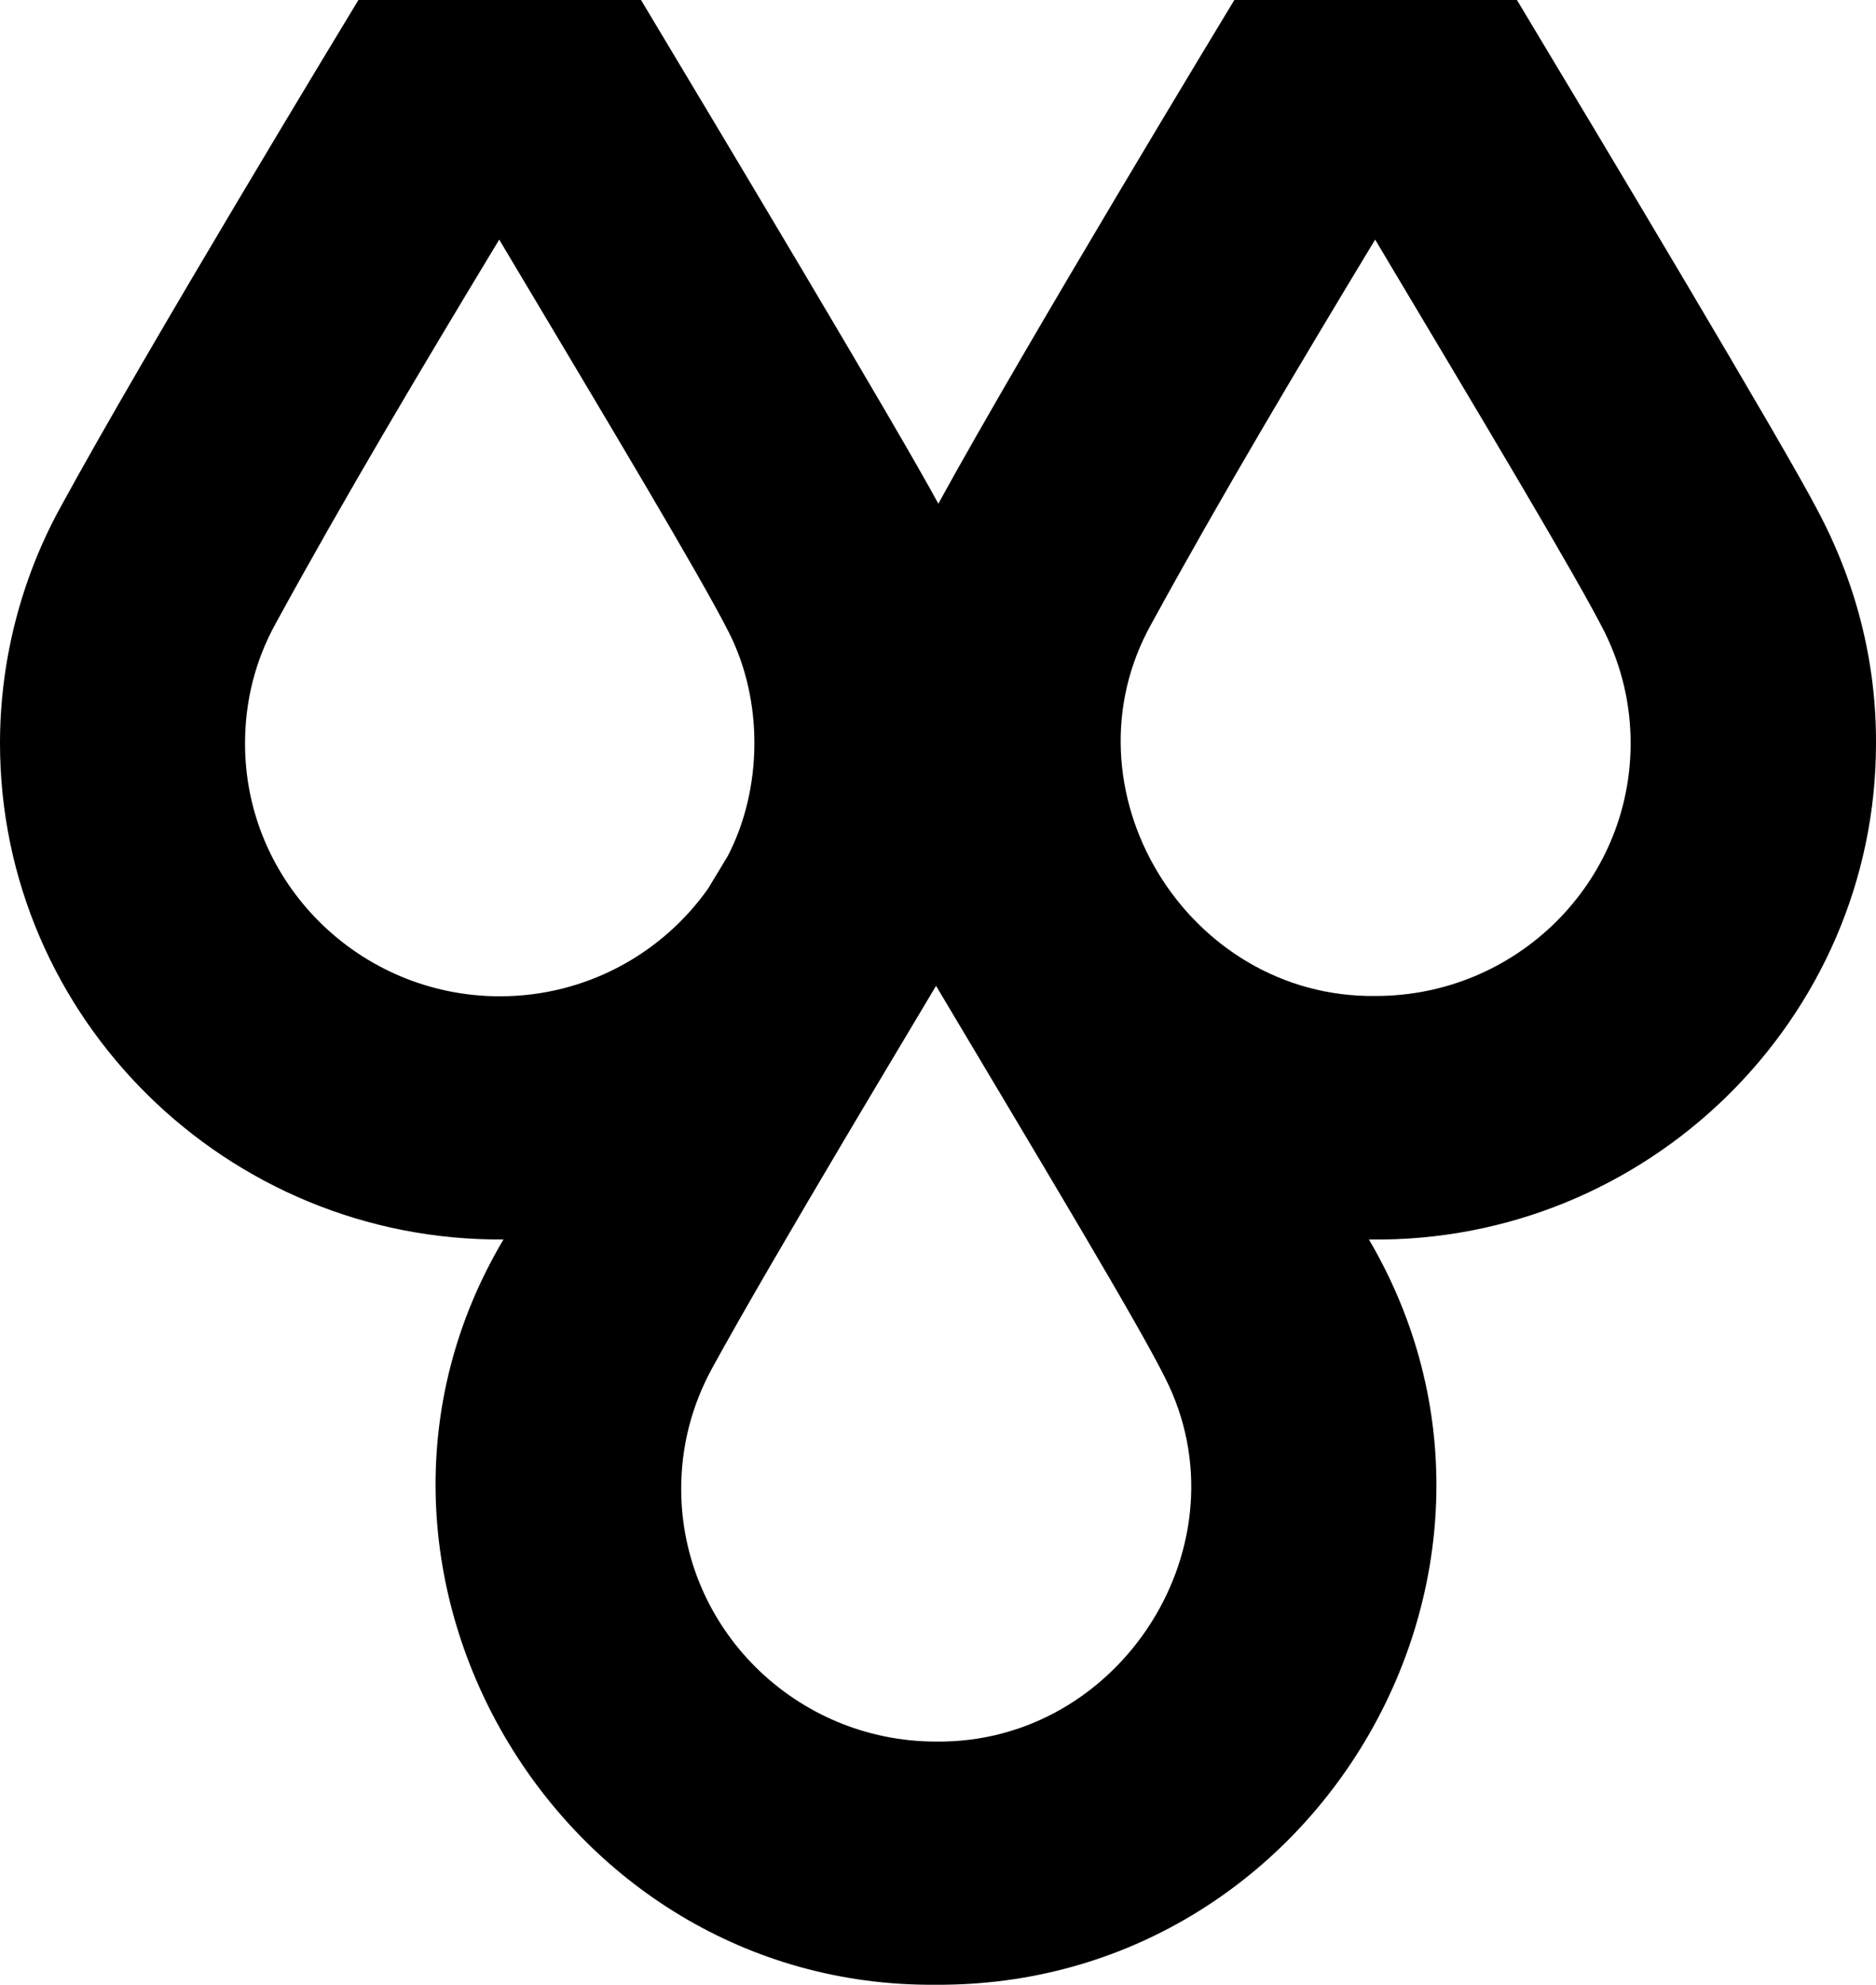 <svg xmlns="http://www.w3.org/2000/svg" width="574.2" viewBox="0 0 574.2 607.2" height="607.2" xml:space="preserve"><path d="M574.2 227.4c.1-25.2-6.2-49.4-18-71.5-10-19.3-66.8-114.2-91.9-155.9h-86.5c-2 3.3-64 105.6-90.6 154.1-12.3-22.8-66.7-113.6-91-154.1h-86.5c-2 3.3-65 107.1-91.2 155.2-12.1 22-18.5 47-18.5 72.2 0 84.1 69.4 152.4 154.1 151.8-59.4 99.9 15.9 229 132.4 228 116.9.6 191.5-127.5 132.5-228 85.1 1.3 155.2-67.4 155.2-151.8zm-221.7-36.7c21-38.4 44.7-78.2 68.4-117.4 32.8 55 61.9 103.5 70.3 120.2 5.2 10.6 7.9 22 7.9 33.9 0 42.7-35 77.3-78 77.3-58 .8-97-63.5-68.6-114zM153 304.8c-43 0-78-34.7-78-77.3 0-13 3.1-25.4 9.4-36.8 21-38.4 44.7-78.2 68.4-117.4 32.8 55 61.9 103.5 70.3 120.2 10.6 20.9 10.3 47.8-.3 68.3-1.9 3.2-4 6.6-6.1 10.1-14.1 19.9-37.4 32.9-63.7 32.9zm133.5 228c-43 0-78-34.7-78-77.3 0-13 3.2-25.4 9.4-36.8 18.8-34.4 66.2-112.9 68.6-117.1 32.7 54.9 61.8 103.2 70.1 119.9 25.6 50.4-13.4 112-70.1 111.3z"></path></svg>